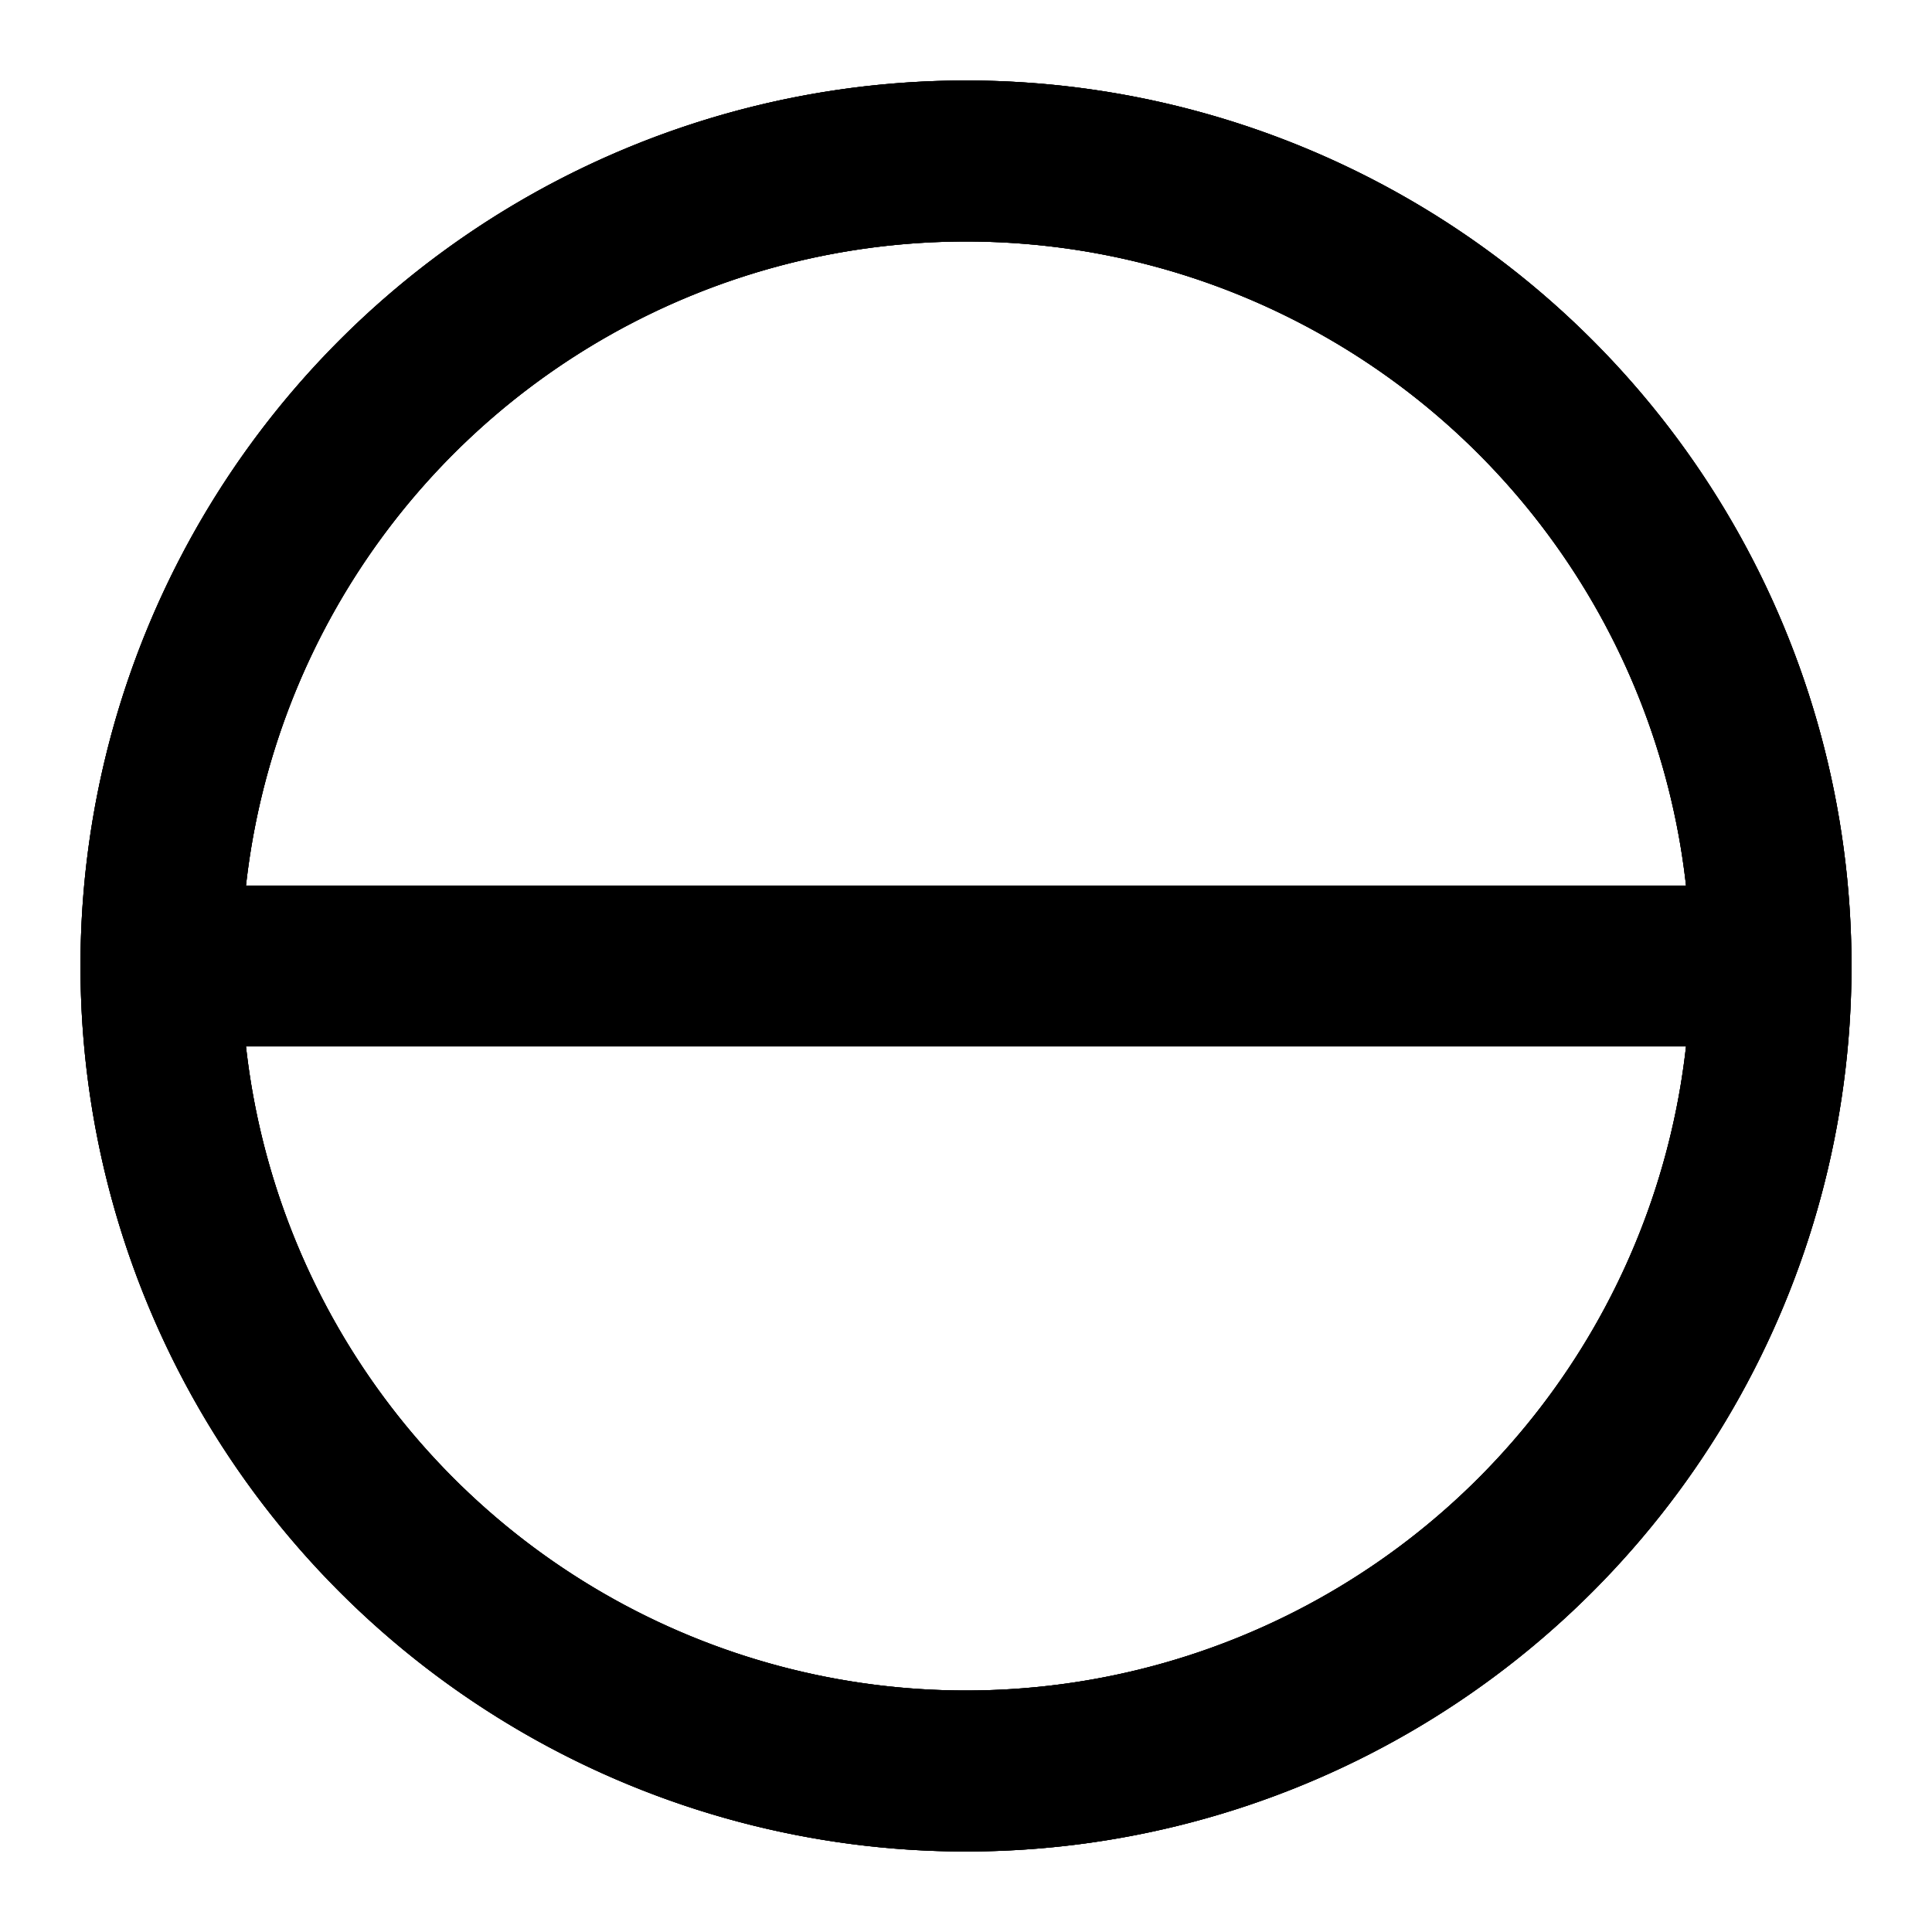 <svg xmlns="http://www.w3.org/2000/svg" class="icon icon-planet-globe" viewBox="0 0 24 24">
    <circle cx="12" cy="12" r="10" stroke="black" stroke-width="2" fill="none"/>
    <line x1="2" y1="12" x2="22" y2="12" stroke="black" stroke-width="2"/>
    <path d="M12 22 A10 10 0 0 0 12 2 A10 10 0 0 0 12 22" fill="none" stroke="black" stroke-width="2"/>
    <path d="M12 2 A10 10 0 0 1 12 22 A10 10 0 0 1 12 2" fill="none" stroke="black" stroke-width="2"/>
</svg>
